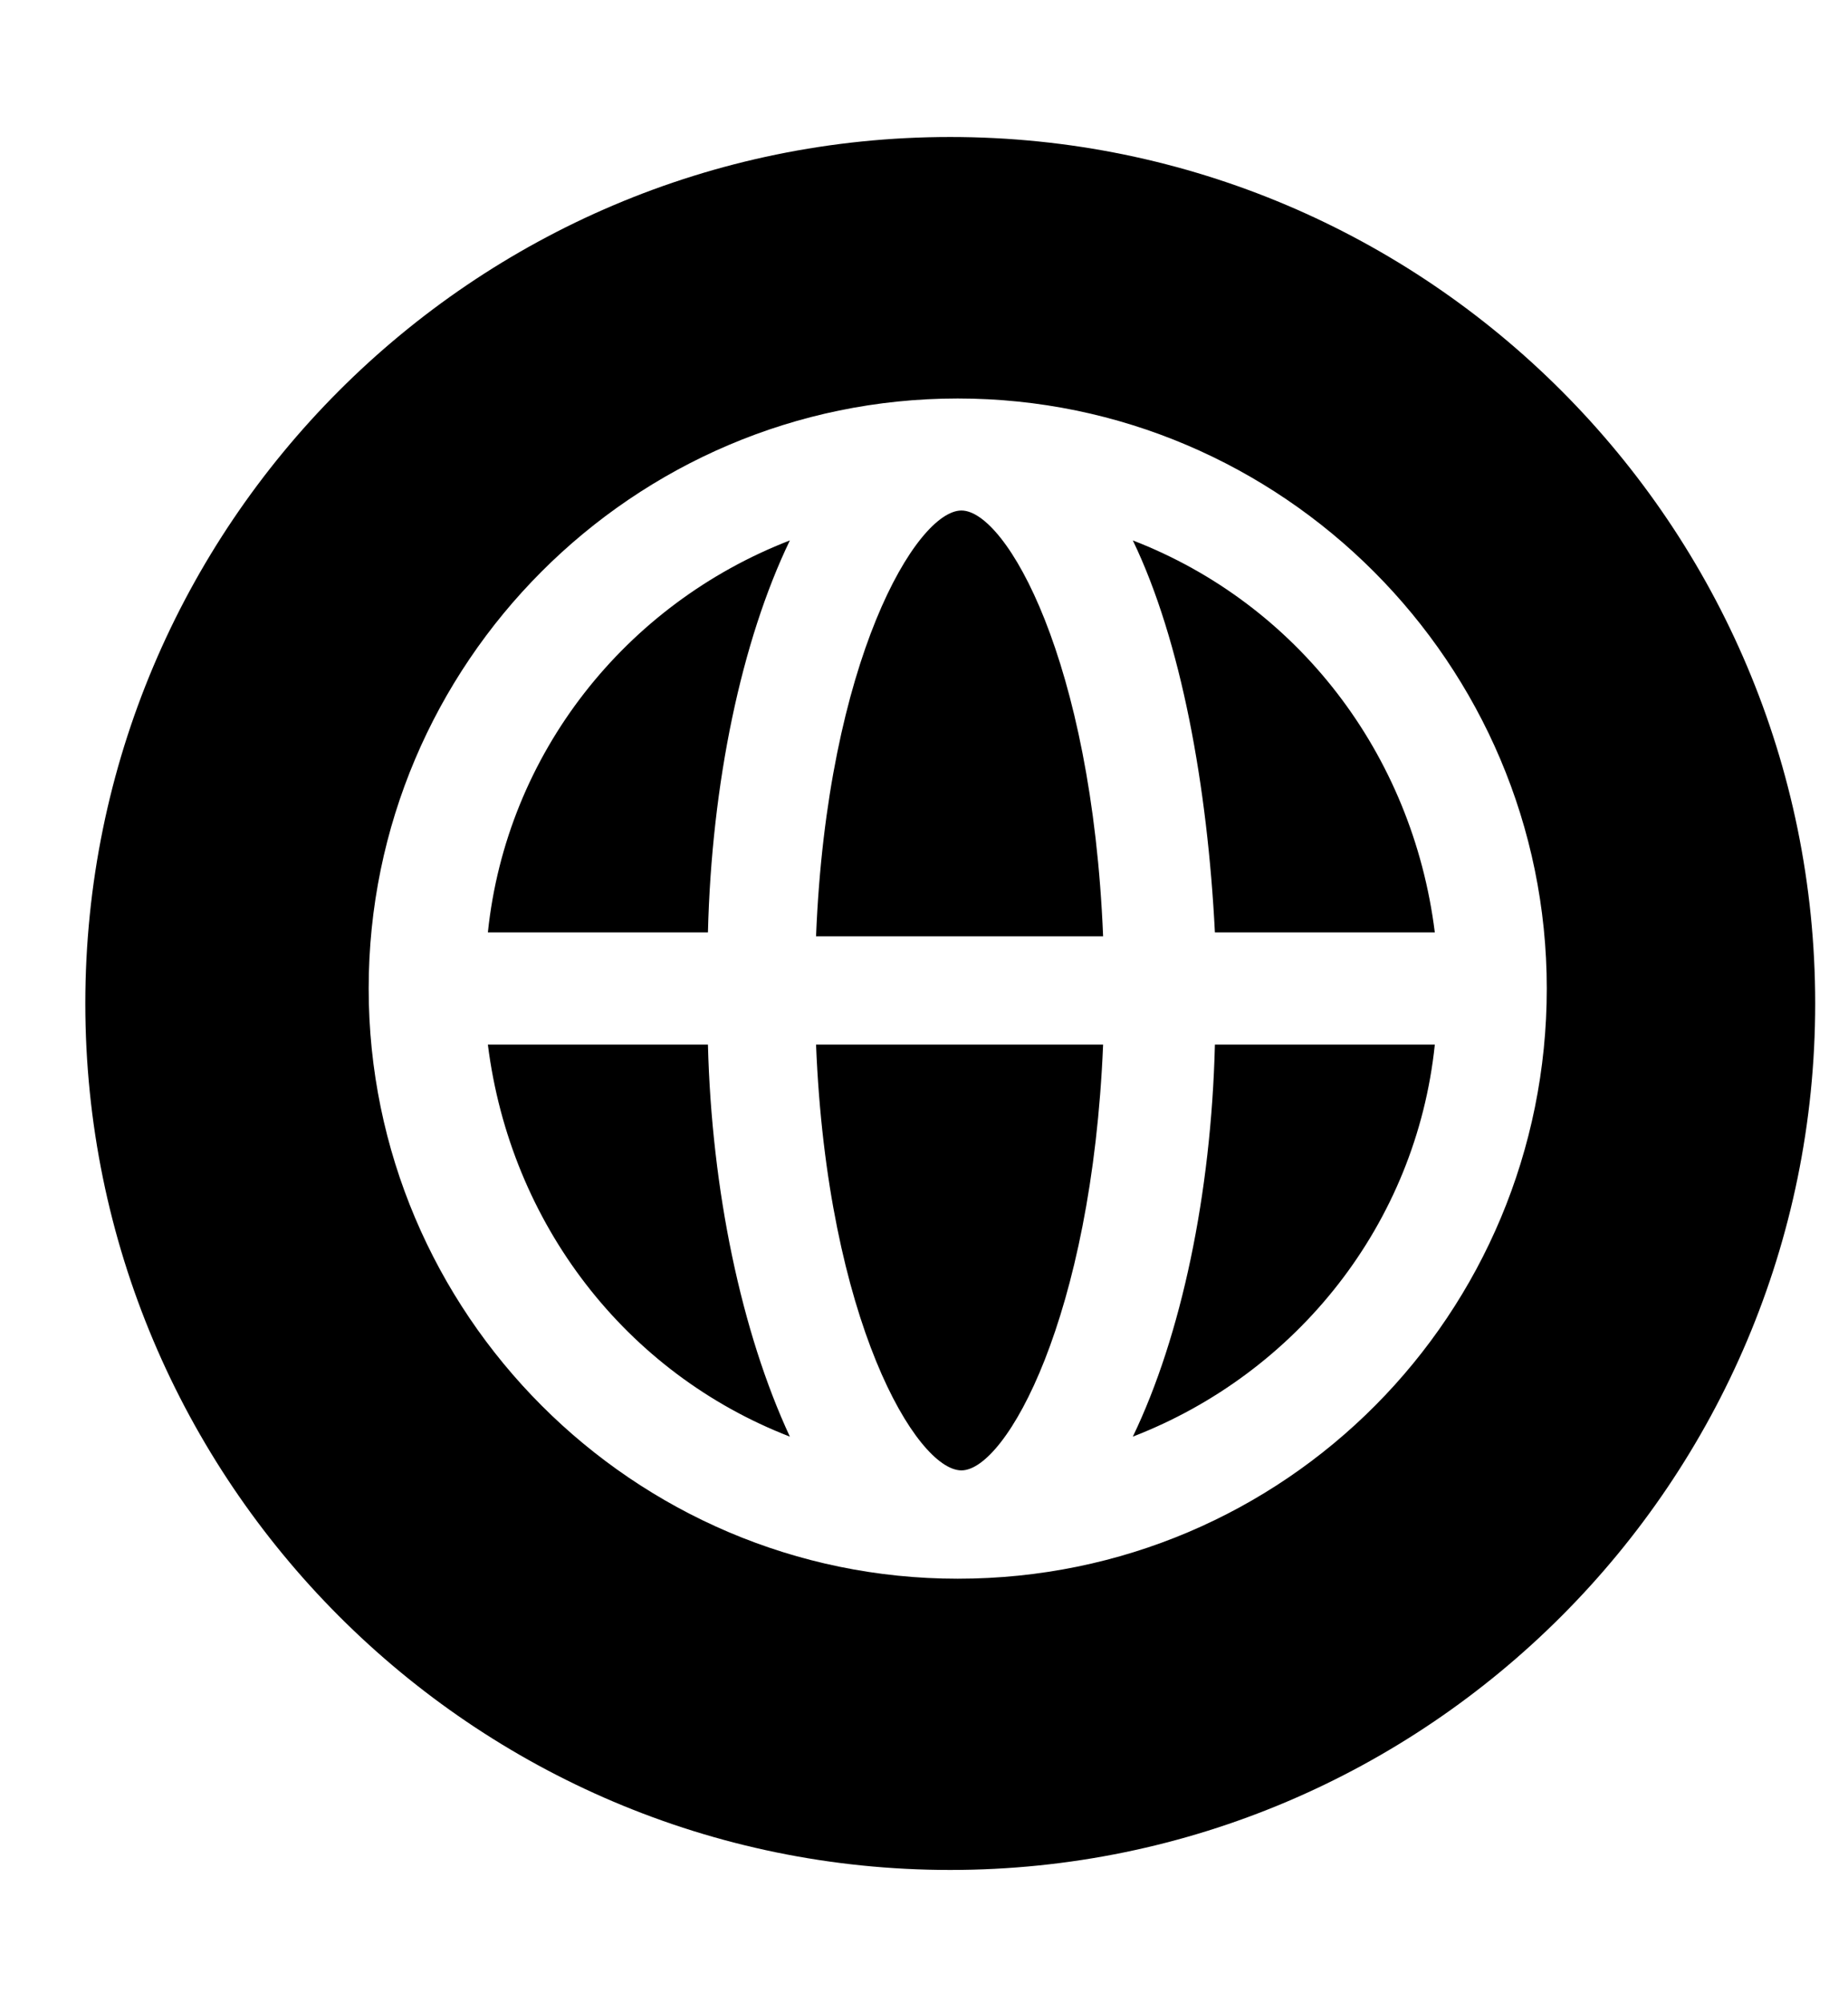 <svg width="12" height="13" viewBox="0 0 12 13" fill="none" xmlns="http://www.w3.org/2000/svg">
<path d="M7.163 6.779C7.09 8.548 6.533 9.542 6.243 9.542C5.952 9.542 5.371 8.572 5.299 6.779H7.163ZM4.597 6.051C4.621 5.082 4.814 4.161 5.129 3.507C4.064 3.919 3.289 4.888 3.168 6.051H4.597ZM7.889 6.051H9.317C9.172 4.888 8.422 3.919 7.356 3.507C7.671 4.161 7.841 5.106 7.889 6.051ZM6.243 3.313C5.952 3.313 5.371 4.282 5.299 6.076H7.163C7.09 4.282 6.533 3.313 6.243 3.313ZM11.787 6.512C11.787 9.614 9.269 12.135 6.17 12.135C3.071 12.135 0.554 9.614 0.554 6.512C0.554 3.41 3.071 0.889 6.17 0.889C9.269 0.889 11.787 3.41 11.787 6.512ZM10.044 6.415C10.044 4.306 8.325 2.586 6.219 2.586C4.112 2.586 2.394 4.306 2.394 6.415C2.394 8.524 4.112 10.245 6.219 10.245C8.349 10.245 10.044 8.524 10.044 6.415ZM4.597 6.779H3.168C3.314 7.942 4.064 8.911 5.129 9.323C4.814 8.645 4.621 7.724 4.597 6.779ZM7.889 6.779C7.865 7.748 7.671 8.669 7.356 9.323C8.422 8.911 9.196 7.942 9.317 6.779H7.889Z" fill="#000"/>
</svg>
